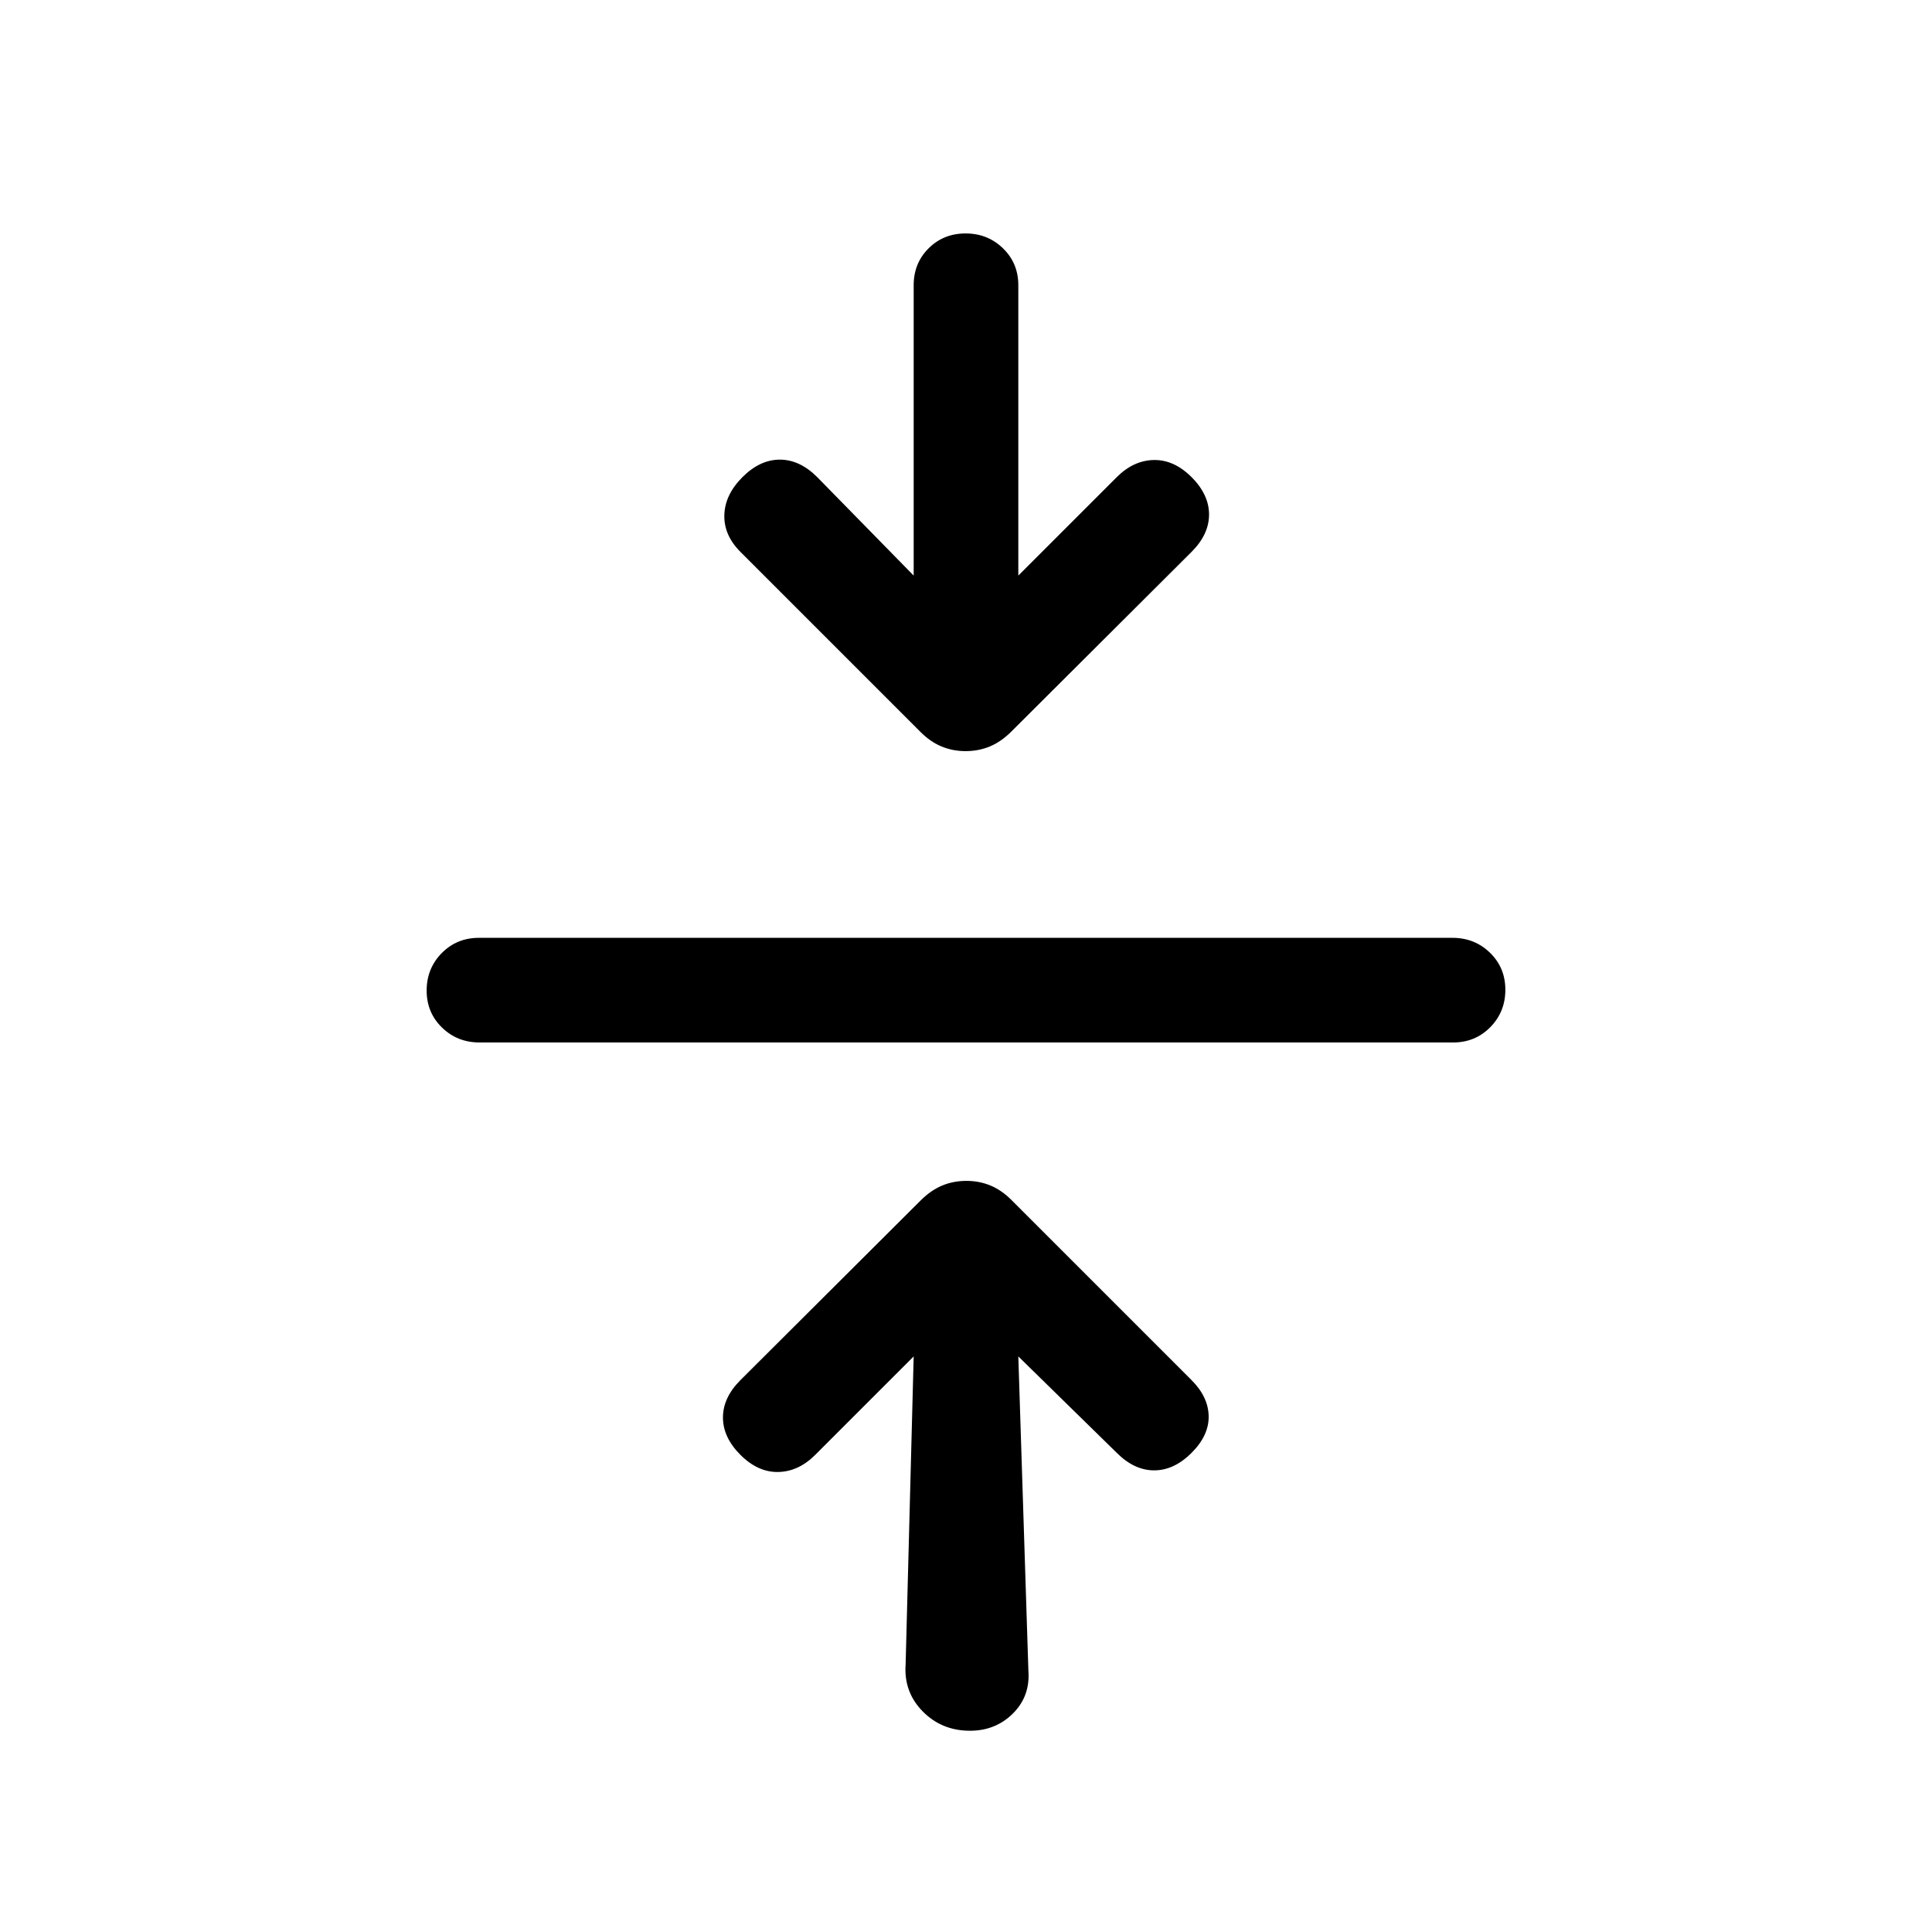 <svg xmlns="http://www.w3.org/2000/svg" height="20" viewBox="0 -960 960 960" width="20"><path d="m454.001-286.003-48.925 48.924q-8.307 8.308-18.384 8.5-10.076.193-18.768-8.5-8.693-8.692-8.693-18.576t8.693-18.576l89.506-89.236q5.164-5.149 10.764-7.456 5.6-2.308 12-2.308t11.949 2.308q5.549 2.307 10.297 7.056l89.636 89.636q8.308 8.307 8.5 17.884.193 9.576-8.5 18.268-8.692 8.693-18.576 8.693t-18.576-8.693l-48.925-47.924 5 156.002q1 12.75-7.628 21.375-8.629 8.625-21.384 8.625-14.031 0-23.509-9.625-9.477-9.625-8.477-23.375l4-153.002ZM238.292-442.001q-11.041 0-18.666-7.418t-7.625-18.384q0-10.966 7.47-18.581 7.469-7.615 18.51-7.615h483.727q11.041 0 18.666 7.418t7.625 18.384q0 10.966-7.47 18.581-7.469 7.615-18.51 7.615H238.292Zm215.709-231.996v-144.288q0-10.928 7.418-18.321 7.418-7.393 18.384-7.393 10.966 0 18.581 7.393t7.615 18.321v144.288l48.925-48.924q8.307-8.308 18.384-8.5 10.076-.193 18.768 8.5 8.693 8.692 8.693 18.576t-8.693 18.576l-89.506 89.236q-5.164 5.149-10.764 7.456-5.6 2.308-12 2.308t-11.949-2.308q-5.549-2.307-10.297-7.056l-89.636-89.636q-8.308-8.307-8-18.384.307-10.076 9-18.768 8.692-8.693 18.576-8.693t18.576 8.693l47.925 48.924Z"/></svg>